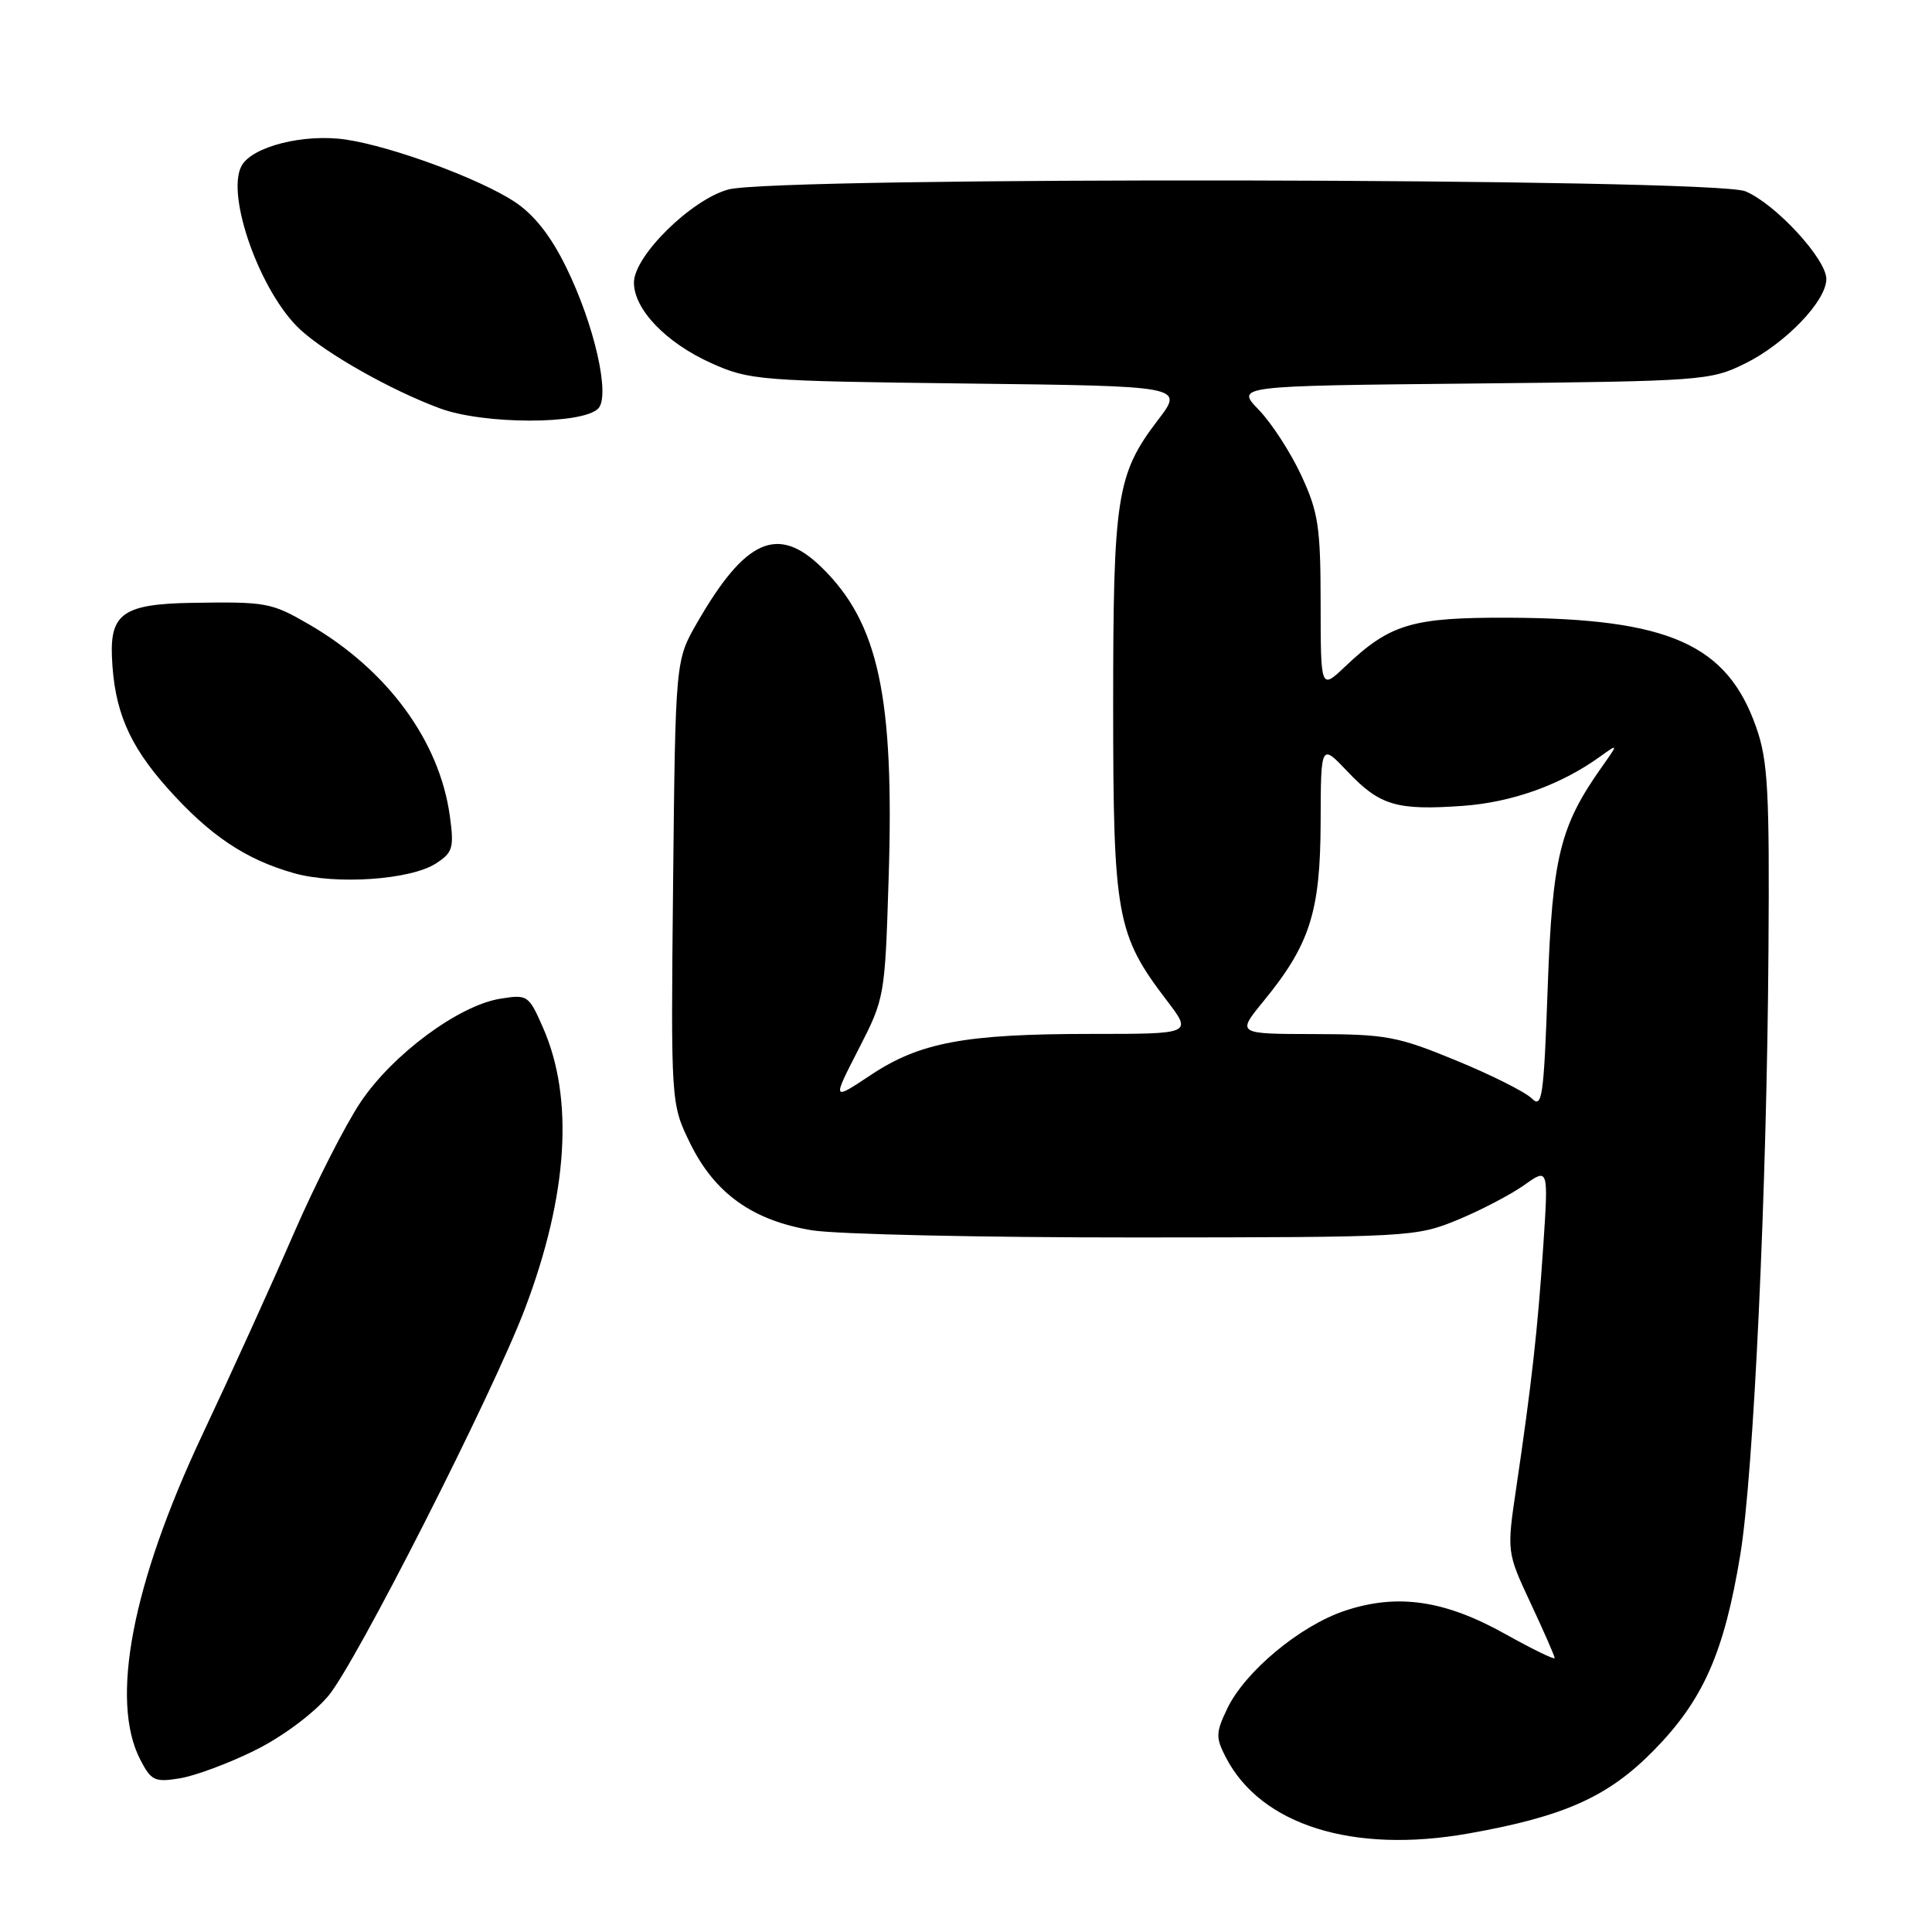 <?xml version="1.0" encoding="UTF-8" standalone="no"?>
<!DOCTYPE svg PUBLIC "-//W3C//DTD SVG 1.1//EN" "http://www.w3.org/Graphics/SVG/1.1/DTD/svg11.dtd" >
<svg xmlns="http://www.w3.org/2000/svg" xmlns:xlink="http://www.w3.org/1999/xlink" version="1.1" viewBox="0 0 256 256">
 <g >
 <path fill="currentColor"
d=" M 194.57 242.95 C 207.30 240.69 213.10 238.09 219.15 231.92 C 225.70 225.24 228.46 218.98 230.60 206.00 C 232.37 195.22 234.12 157.71 234.33 126.00 C 234.48 104.82 234.26 100.81 232.72 96.41 C 228.87 85.37 221.16 81.94 199.94 81.85 C 187.10 81.80 184.20 82.66 178.25 88.31 C 175.00 91.39 175.00 91.39 174.99 79.95 C 174.98 69.79 174.69 67.88 172.43 63.00 C 171.03 59.98 168.50 56.07 166.81 54.32 C 163.73 51.13 163.73 51.13 195.12 50.82 C 225.59 50.51 226.64 50.43 231.21 48.18 C 236.55 45.55 242.00 39.89 242.00 36.97 C 242.00 34.32 235.26 27.01 231.28 25.35 C 227.07 23.58 102.85 23.37 96.50 25.11 C 91.57 26.46 84.00 33.93 84.00 37.44 C 84.00 40.99 88.24 45.41 94.23 48.11 C 99.31 50.39 100.53 50.49 128.18 50.82 C 156.87 51.16 156.87 51.16 153.46 55.62 C 147.96 62.82 147.50 65.75 147.50 93.50 C 147.50 121.38 147.95 123.85 154.60 132.56 C 157.99 137.00 157.99 137.00 144.63 137.00 C 127.89 137.00 121.91 138.11 115.39 142.44 C 110.26 145.85 110.26 145.85 113.76 139.03 C 117.23 132.27 117.26 132.09 117.75 116.36 C 118.51 92.29 116.41 82.55 108.89 75.20 C 103.07 69.51 98.77 71.41 92.38 82.50 C 89.50 87.50 89.50 87.50 89.19 116.87 C 88.89 146.25 88.89 146.25 91.45 151.50 C 94.71 158.14 99.74 161.73 107.59 163.02 C 110.84 163.55 130.15 163.98 150.50 163.97 C 186.83 163.95 187.60 163.91 193.11 161.65 C 196.19 160.38 200.17 158.30 201.95 157.04 C 205.18 154.74 205.18 154.74 204.49 165.12 C 203.75 176.22 202.94 183.42 200.92 197.08 C 199.65 205.65 199.65 205.65 202.82 212.44 C 204.57 216.17 206.00 219.44 206.00 219.70 C 206.00 219.96 203.08 218.54 199.50 216.54 C 191.44 212.03 185.18 211.11 178.21 213.43 C 172.26 215.41 164.93 221.51 162.59 226.45 C 161.09 229.60 161.08 230.25 162.43 232.86 C 167.07 241.83 179.26 245.66 194.57 242.95 Z  M 33.68 231.98 C 37.28 230.22 41.42 227.16 43.47 224.76 C 47.07 220.56 65.28 184.69 69.57 173.38 C 75.27 158.32 76.08 145.52 71.93 136.12 C 70.05 131.85 69.90 131.75 66.26 132.34 C 60.77 133.24 52.07 139.67 47.80 146.01 C 45.77 149.03 41.77 156.90 38.90 163.50 C 36.04 170.10 30.61 182.06 26.83 190.07 C 17.50 209.88 14.54 225.35 18.59 233.17 C 20.03 235.95 20.50 236.18 23.81 235.64 C 25.81 235.32 30.26 233.67 33.68 231.98 Z  M 57.80 114.39 C 60.00 112.96 60.18 112.32 59.61 108.15 C 58.25 98.18 51.33 88.75 40.94 82.73 C 35.95 79.84 35.29 79.72 25.44 79.88 C 16.46 80.03 14.60 81.27 14.83 86.99 C 15.11 94.05 17.04 98.65 22.16 104.40 C 27.77 110.69 32.51 113.88 38.95 115.70 C 44.52 117.27 54.46 116.59 57.80 114.39 Z  M 79.26 54.14 C 80.91 52.49 78.77 43.04 75.01 35.39 C 72.98 31.24 70.78 28.46 68.21 26.75 C 63.59 23.70 52.02 19.43 45.87 18.50 C 40.30 17.67 33.39 19.41 32.00 21.99 C 29.90 25.92 34.52 38.79 39.76 43.65 C 43.21 46.85 51.79 51.70 58.26 54.10 C 64.05 56.26 77.12 56.28 79.26 54.14 Z  M 202.97 145.55 C 202.13 144.71 197.63 142.44 192.97 140.53 C 185.19 137.32 183.66 137.04 174.18 137.02 C 163.87 137.00 163.87 137.00 167.40 132.69 C 173.57 125.16 174.95 120.84 174.99 109.00 C 175.02 98.50 175.02 98.50 178.57 102.25 C 182.82 106.74 185.08 107.41 193.85 106.78 C 200.36 106.31 206.81 104.00 211.98 100.28 C 214.46 98.50 214.46 98.50 212.24 101.64 C 206.70 109.48 205.70 113.56 205.08 130.79 C 204.56 145.41 204.34 146.92 202.97 145.55 Z "/>
</g>
</svg>